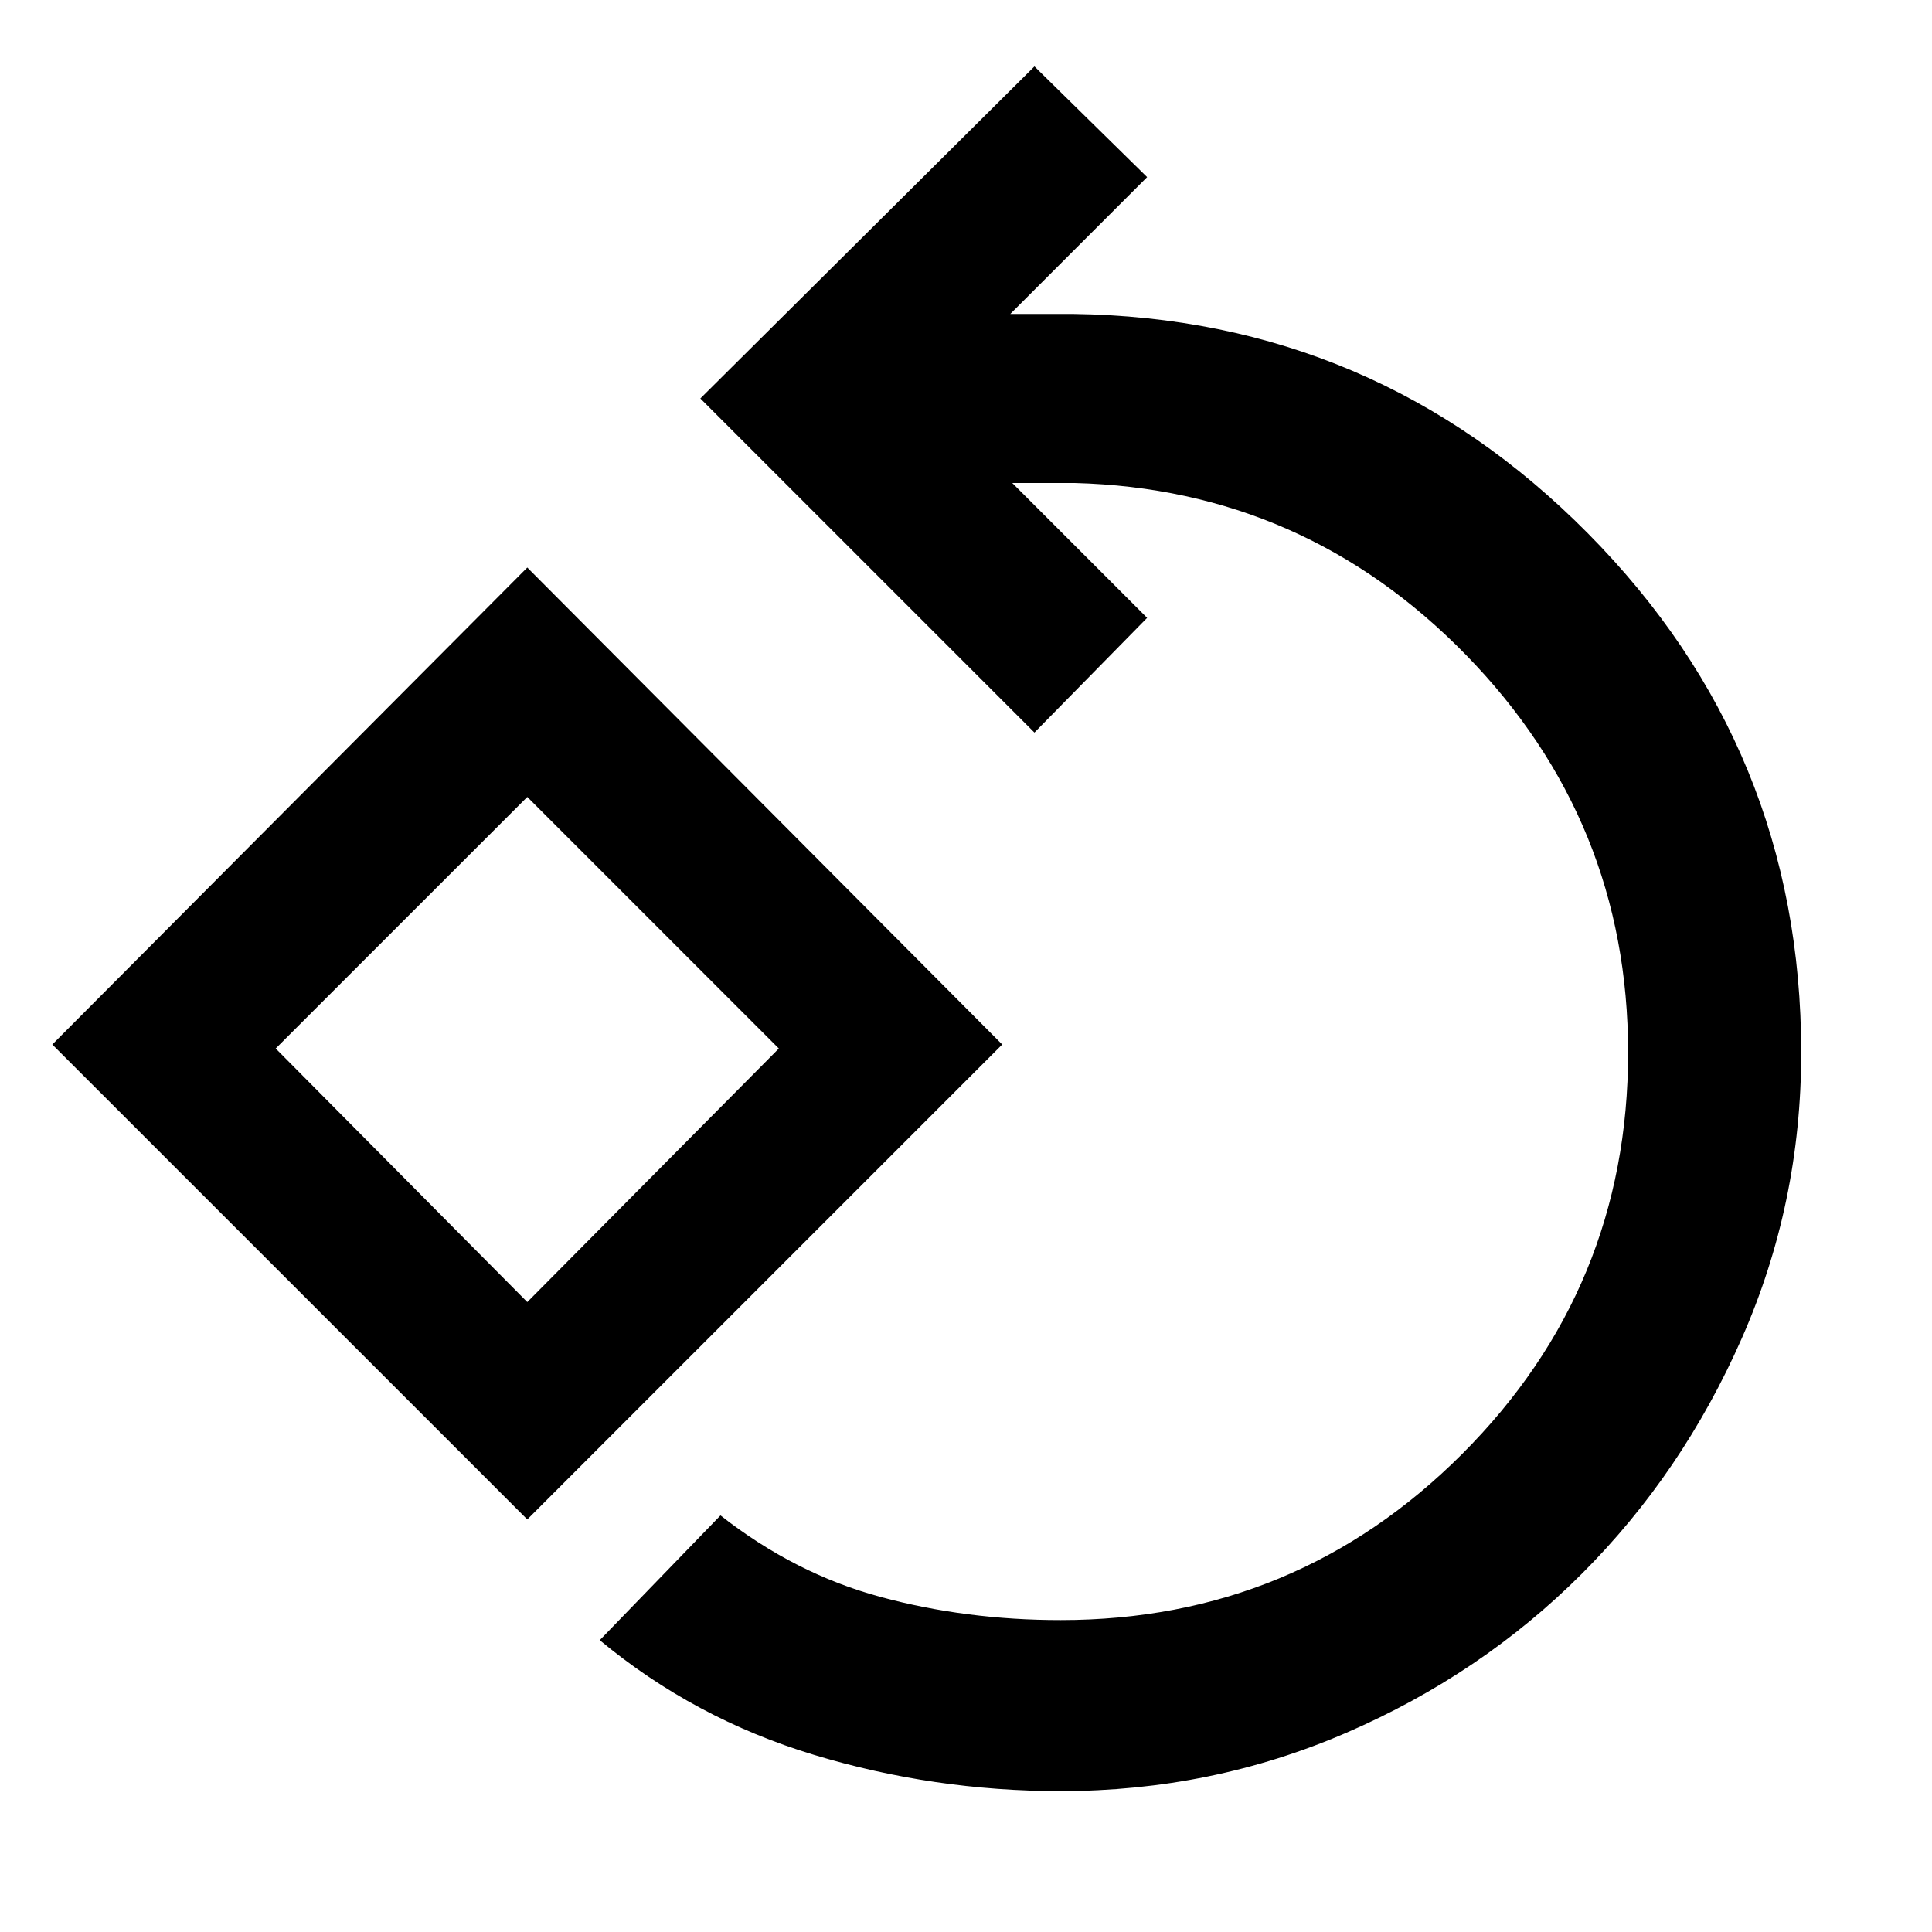 <svg xmlns="http://www.w3.org/2000/svg" height="40" width="40"><path d="M21.958 37.083q-2.625 0-5.104-.75t-4.437-2.375l2.5-2.583q1.541 1.208 3.312 1.687 1.771.48 3.729.48 4.875 0 8.313-3.438 3.437-3.437 3.437-8.312 0-4.792-3.354-8.23Q27 10.125 22.25 10h-1.292l2.792 2.792-2.333 2.375L14.5 8.25l6.917-6.875 2.333 2.292L20.917 6.5h1.291q6.25.083 10.667 4.542 4.417 4.458 4.417 10.75 0 3.125-1.23 5.916-1.229 2.792-3.312 4.875-2.083 2.084-4.875 3.292-2.792 1.208-5.917 1.208Zm-11.041-5.625-9.834-9.833 9.834-9.875 9.833 9.875Zm0-4.5 5.208-5.25-5.208-5.208-5.209 5.208Zm0-5.25Z"/></svg>